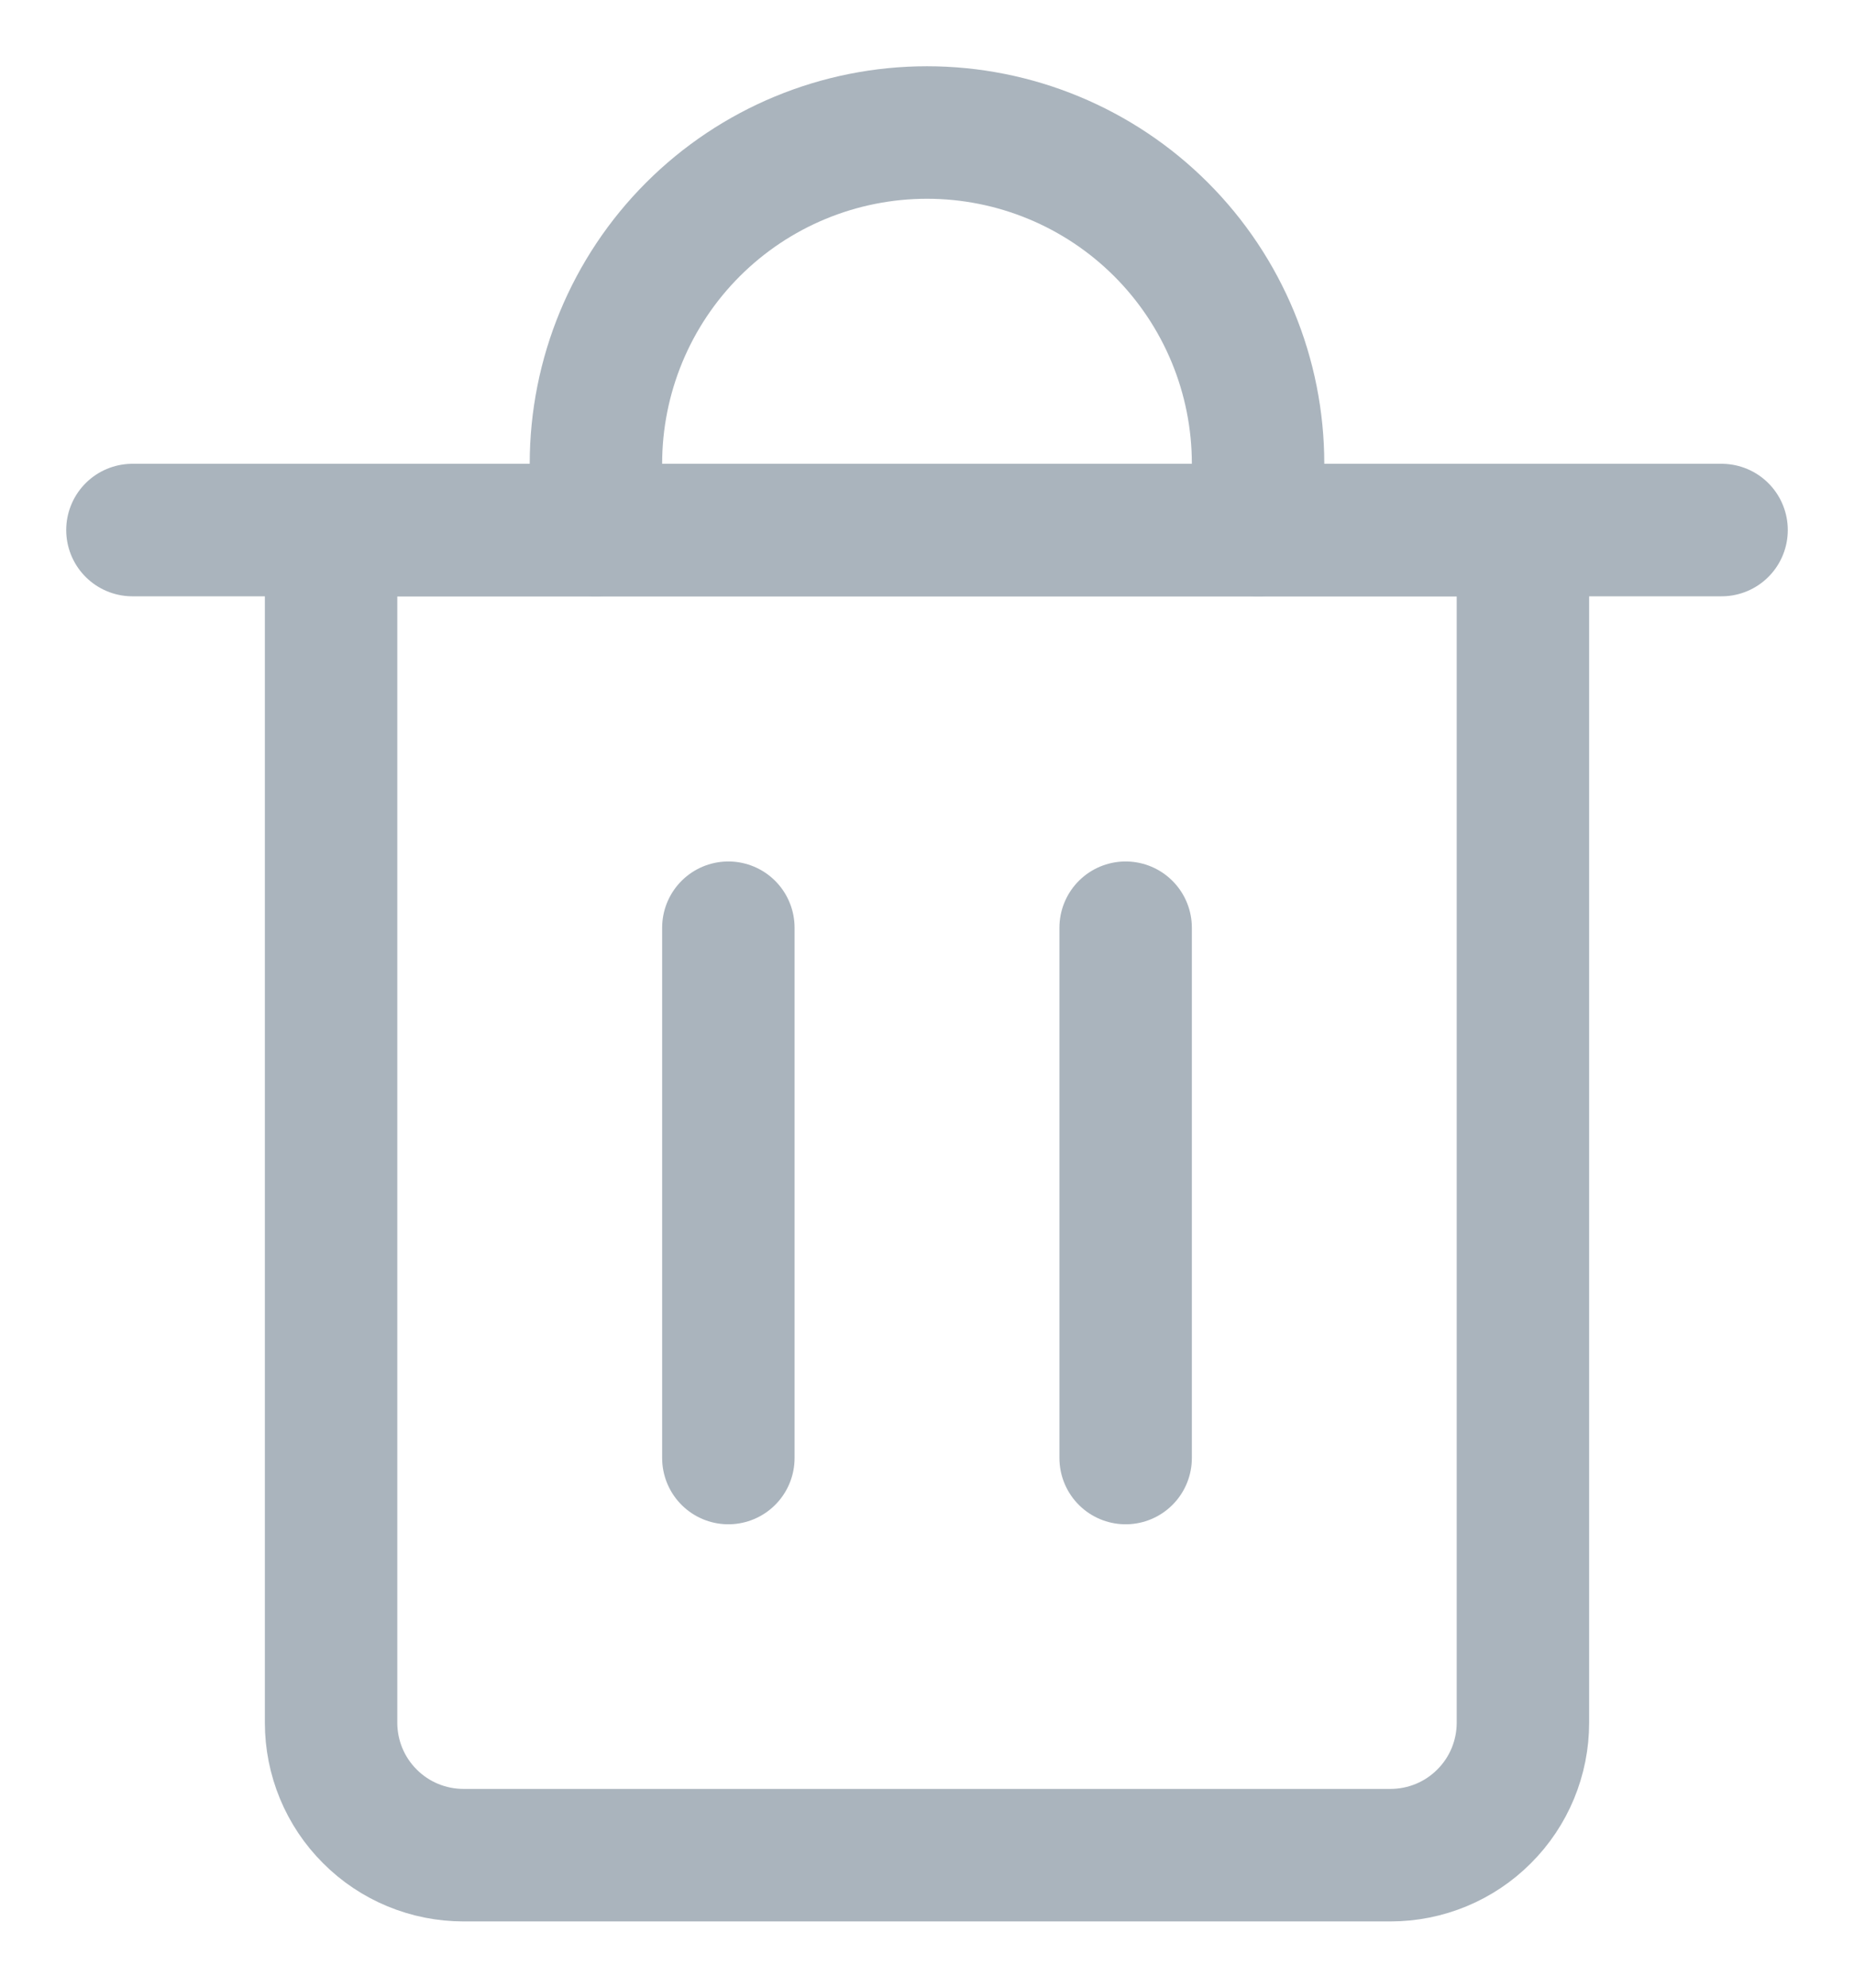 <svg width="14" height="15" viewBox="0 0 14 15" fill="none" xmlns="http://www.w3.org/2000/svg">
    <path d="M1 4H13" stroke="#aab4bd" stroke-linecap="round" stroke-linejoin="round" />
    <path
        d="M2.5 4H11.5V13C11.5 13.265 11.395 13.52 11.207 13.707C11.02 13.895 10.765 14 10.5 14H3.5C3.235 14 2.98 13.895 2.793 13.707C2.605 13.52 2.5 13.265 2.5 13V4Z"
        stroke="#aab4bd" stroke-linecap="round" stroke-linejoin="round" />
    <path
        d="M4.5 4V3.5C4.5 2.837 4.763 2.201 5.232 1.732C5.701 1.263 6.337 1 7 1C7.663 1 8.299 1.263 8.768 1.732C9.237 2.201 9.5 2.837 9.5 3.5V4"
        stroke="#aab4bd" stroke-linecap="round" stroke-linejoin="round" />
    <path d="M5.5 7.001V11.003" stroke="#aab4bd" stroke-linecap="round" stroke-linejoin="round" />
    <path d="M8.5 7.001V11.003" stroke="#aab4bd" stroke-linecap="round" stroke-linejoin="round" />
</svg>